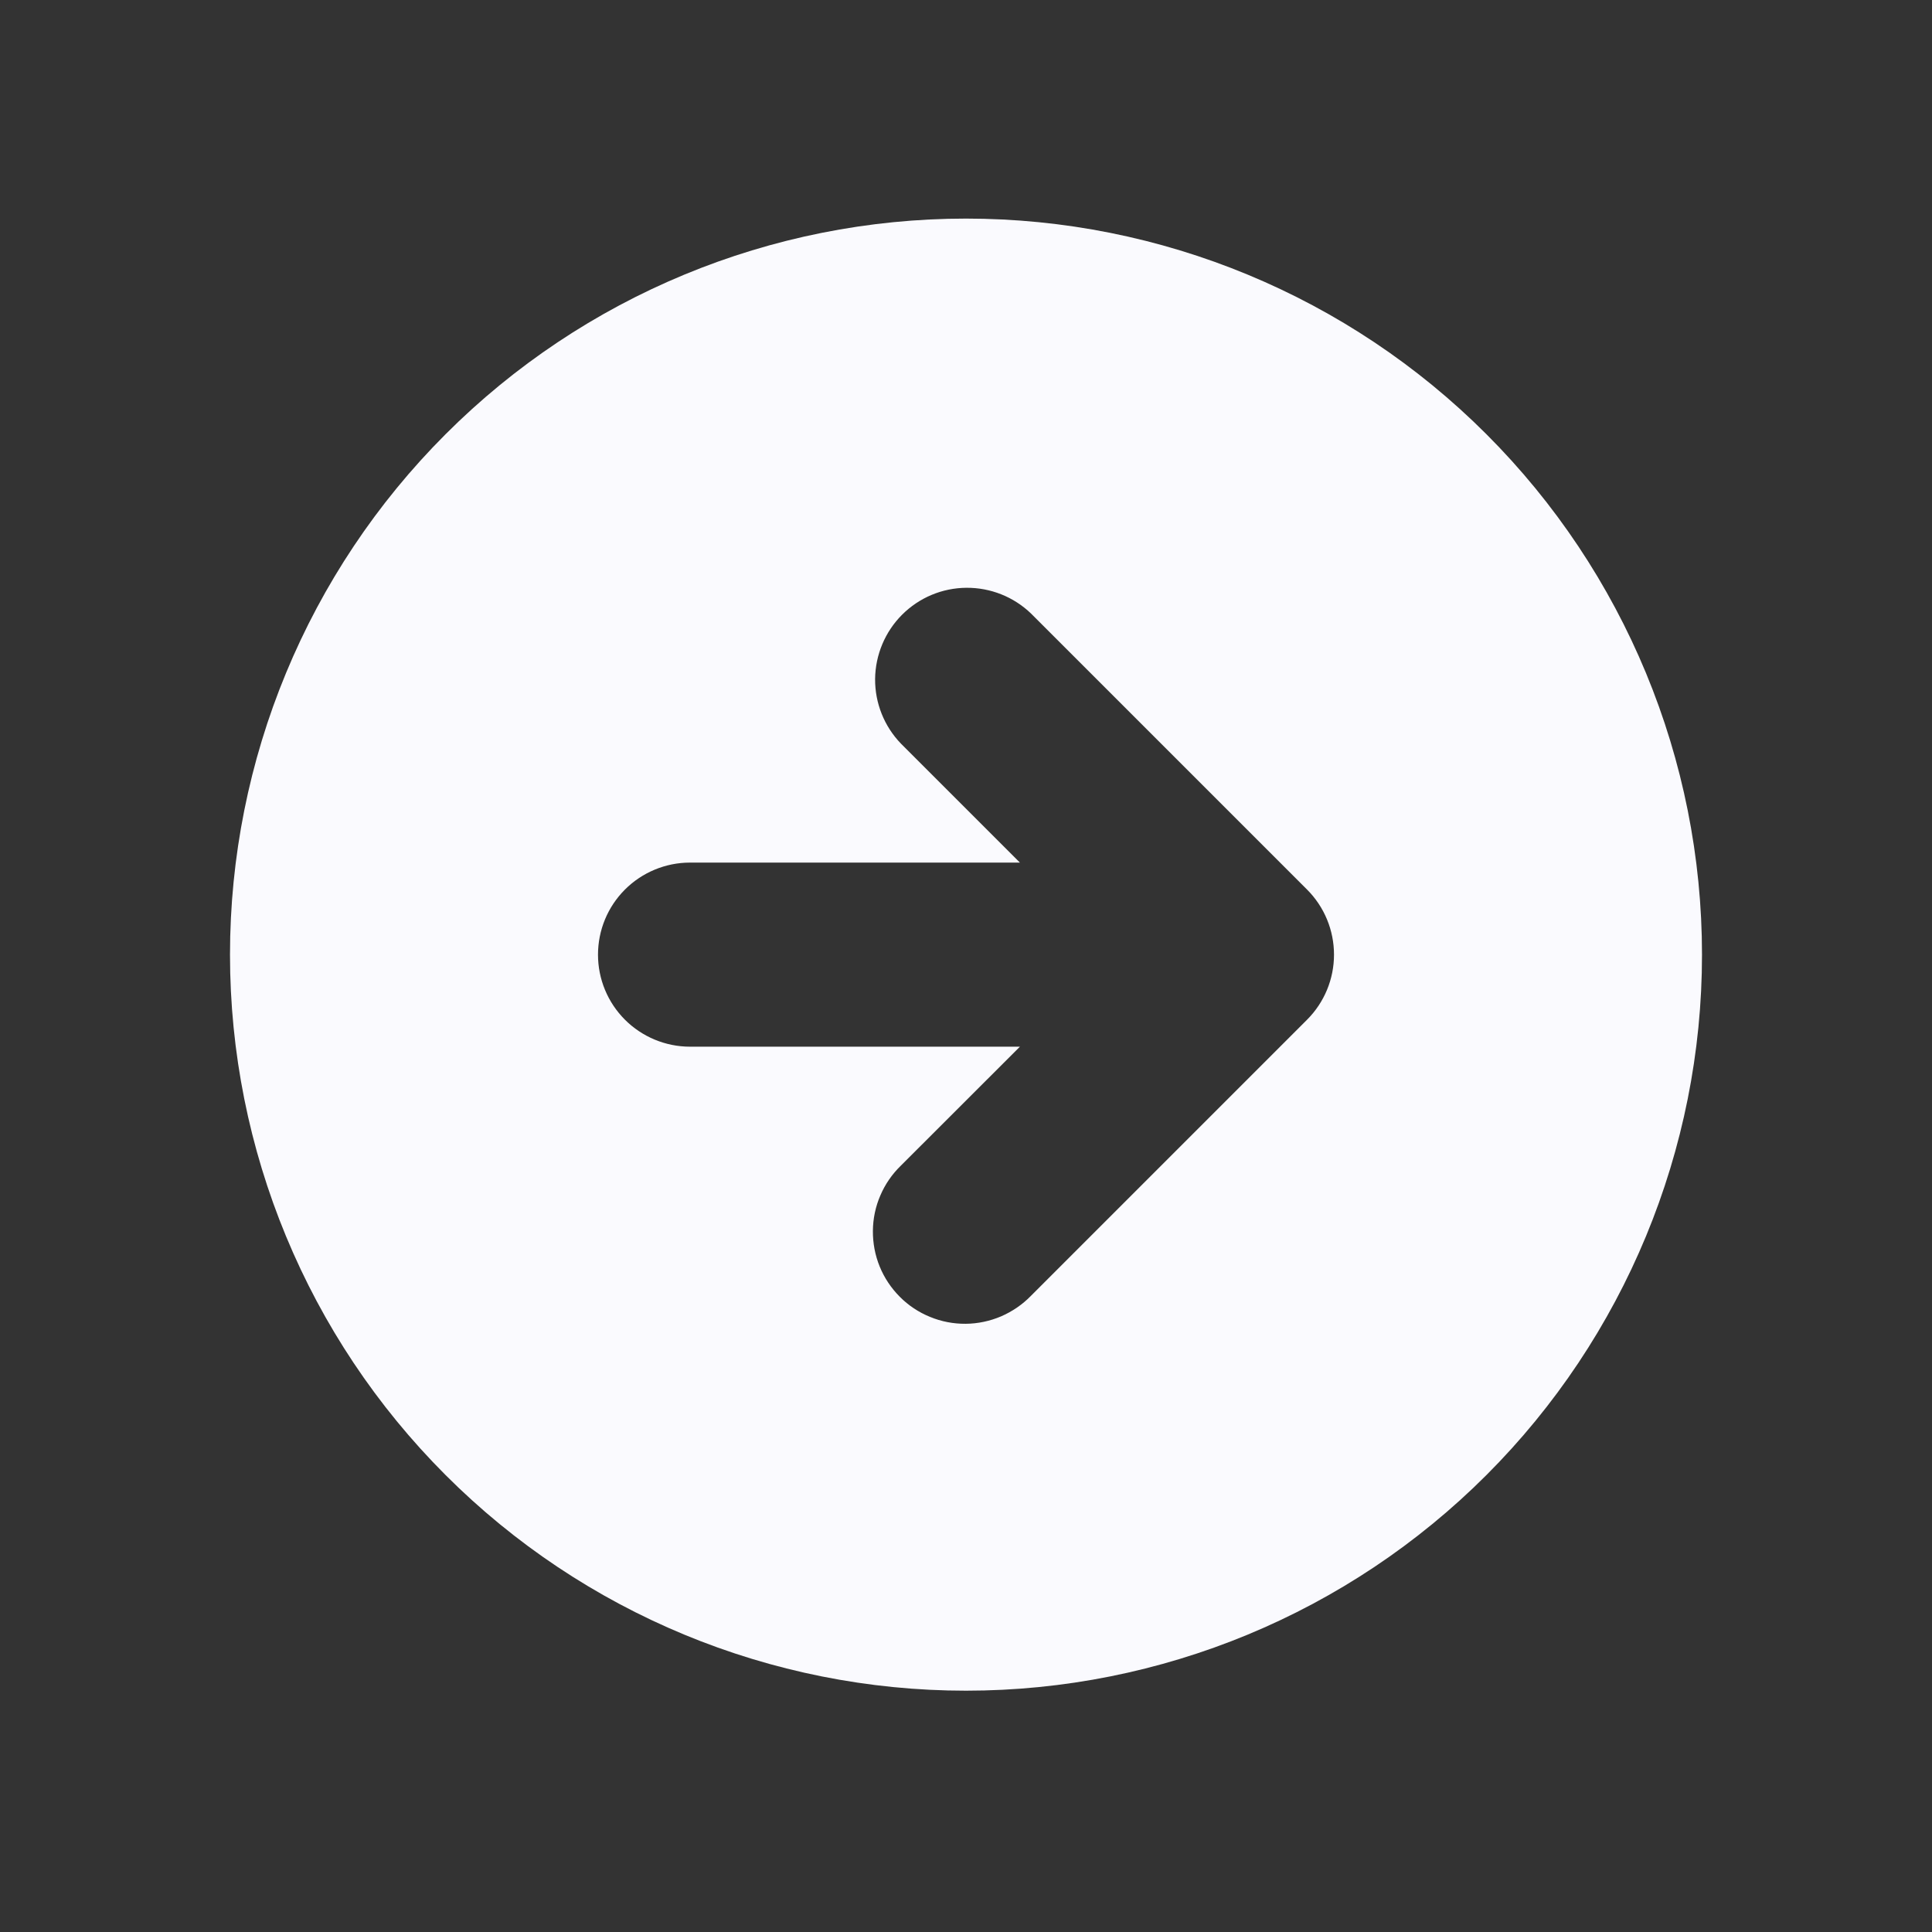 <svg width="21" height="21" viewBox="0 0 21 21" fill="none" xmlns="http://www.w3.org/2000/svg">
<rect x="0" y="0" width="21" height="21" fill="#333333" stroke="none"/>
<path fill-rule="evenodd" clip-rule="evenodd" d="M10.5 18.377C12.622 18.377 14.657 17.534 16.157 16.033C17.657 14.533 18.5 12.498 18.5 10.377C18.5 8.255 17.657 6.22 16.157 4.72C14.657 3.219 12.622 2.376 10.5 2.376C8.378 2.376 6.343 3.219 4.843 4.72C3.343 6.22 2.5 8.255 2.5 10.377C2.5 12.498 3.343 14.533 4.843 16.033C6.343 17.534 8.378 18.377 10.5 18.377ZM14.207 9.669L11.207 6.669C11.018 6.487 10.766 6.387 10.504 6.389C10.241 6.391 9.991 6.496 9.805 6.682C9.62 6.867 9.515 7.118 9.512 7.38C9.51 7.642 9.611 7.895 9.793 8.083L11.086 9.376H7.5C7.235 9.376 6.98 9.482 6.793 9.669C6.605 9.857 6.5 10.111 6.5 10.377C6.5 10.642 6.605 10.896 6.793 11.084C6.98 11.271 7.235 11.377 7.5 11.377H11.086L9.793 12.669C9.697 12.762 9.621 12.872 9.569 12.994C9.516 13.116 9.489 13.247 9.488 13.38C9.487 13.513 9.512 13.645 9.562 13.767C9.612 13.89 9.687 14.002 9.781 14.096C9.874 14.19 9.986 14.264 10.109 14.314C10.232 14.365 10.364 14.39 10.496 14.389C10.629 14.388 10.76 14.36 10.882 14.308C11.004 14.255 11.115 14.179 11.207 14.084L14.207 11.084C14.395 10.896 14.5 10.642 14.5 10.377C14.5 10.111 14.395 9.857 14.207 9.669Z" fill="#FAFAFE"/>
</svg>
